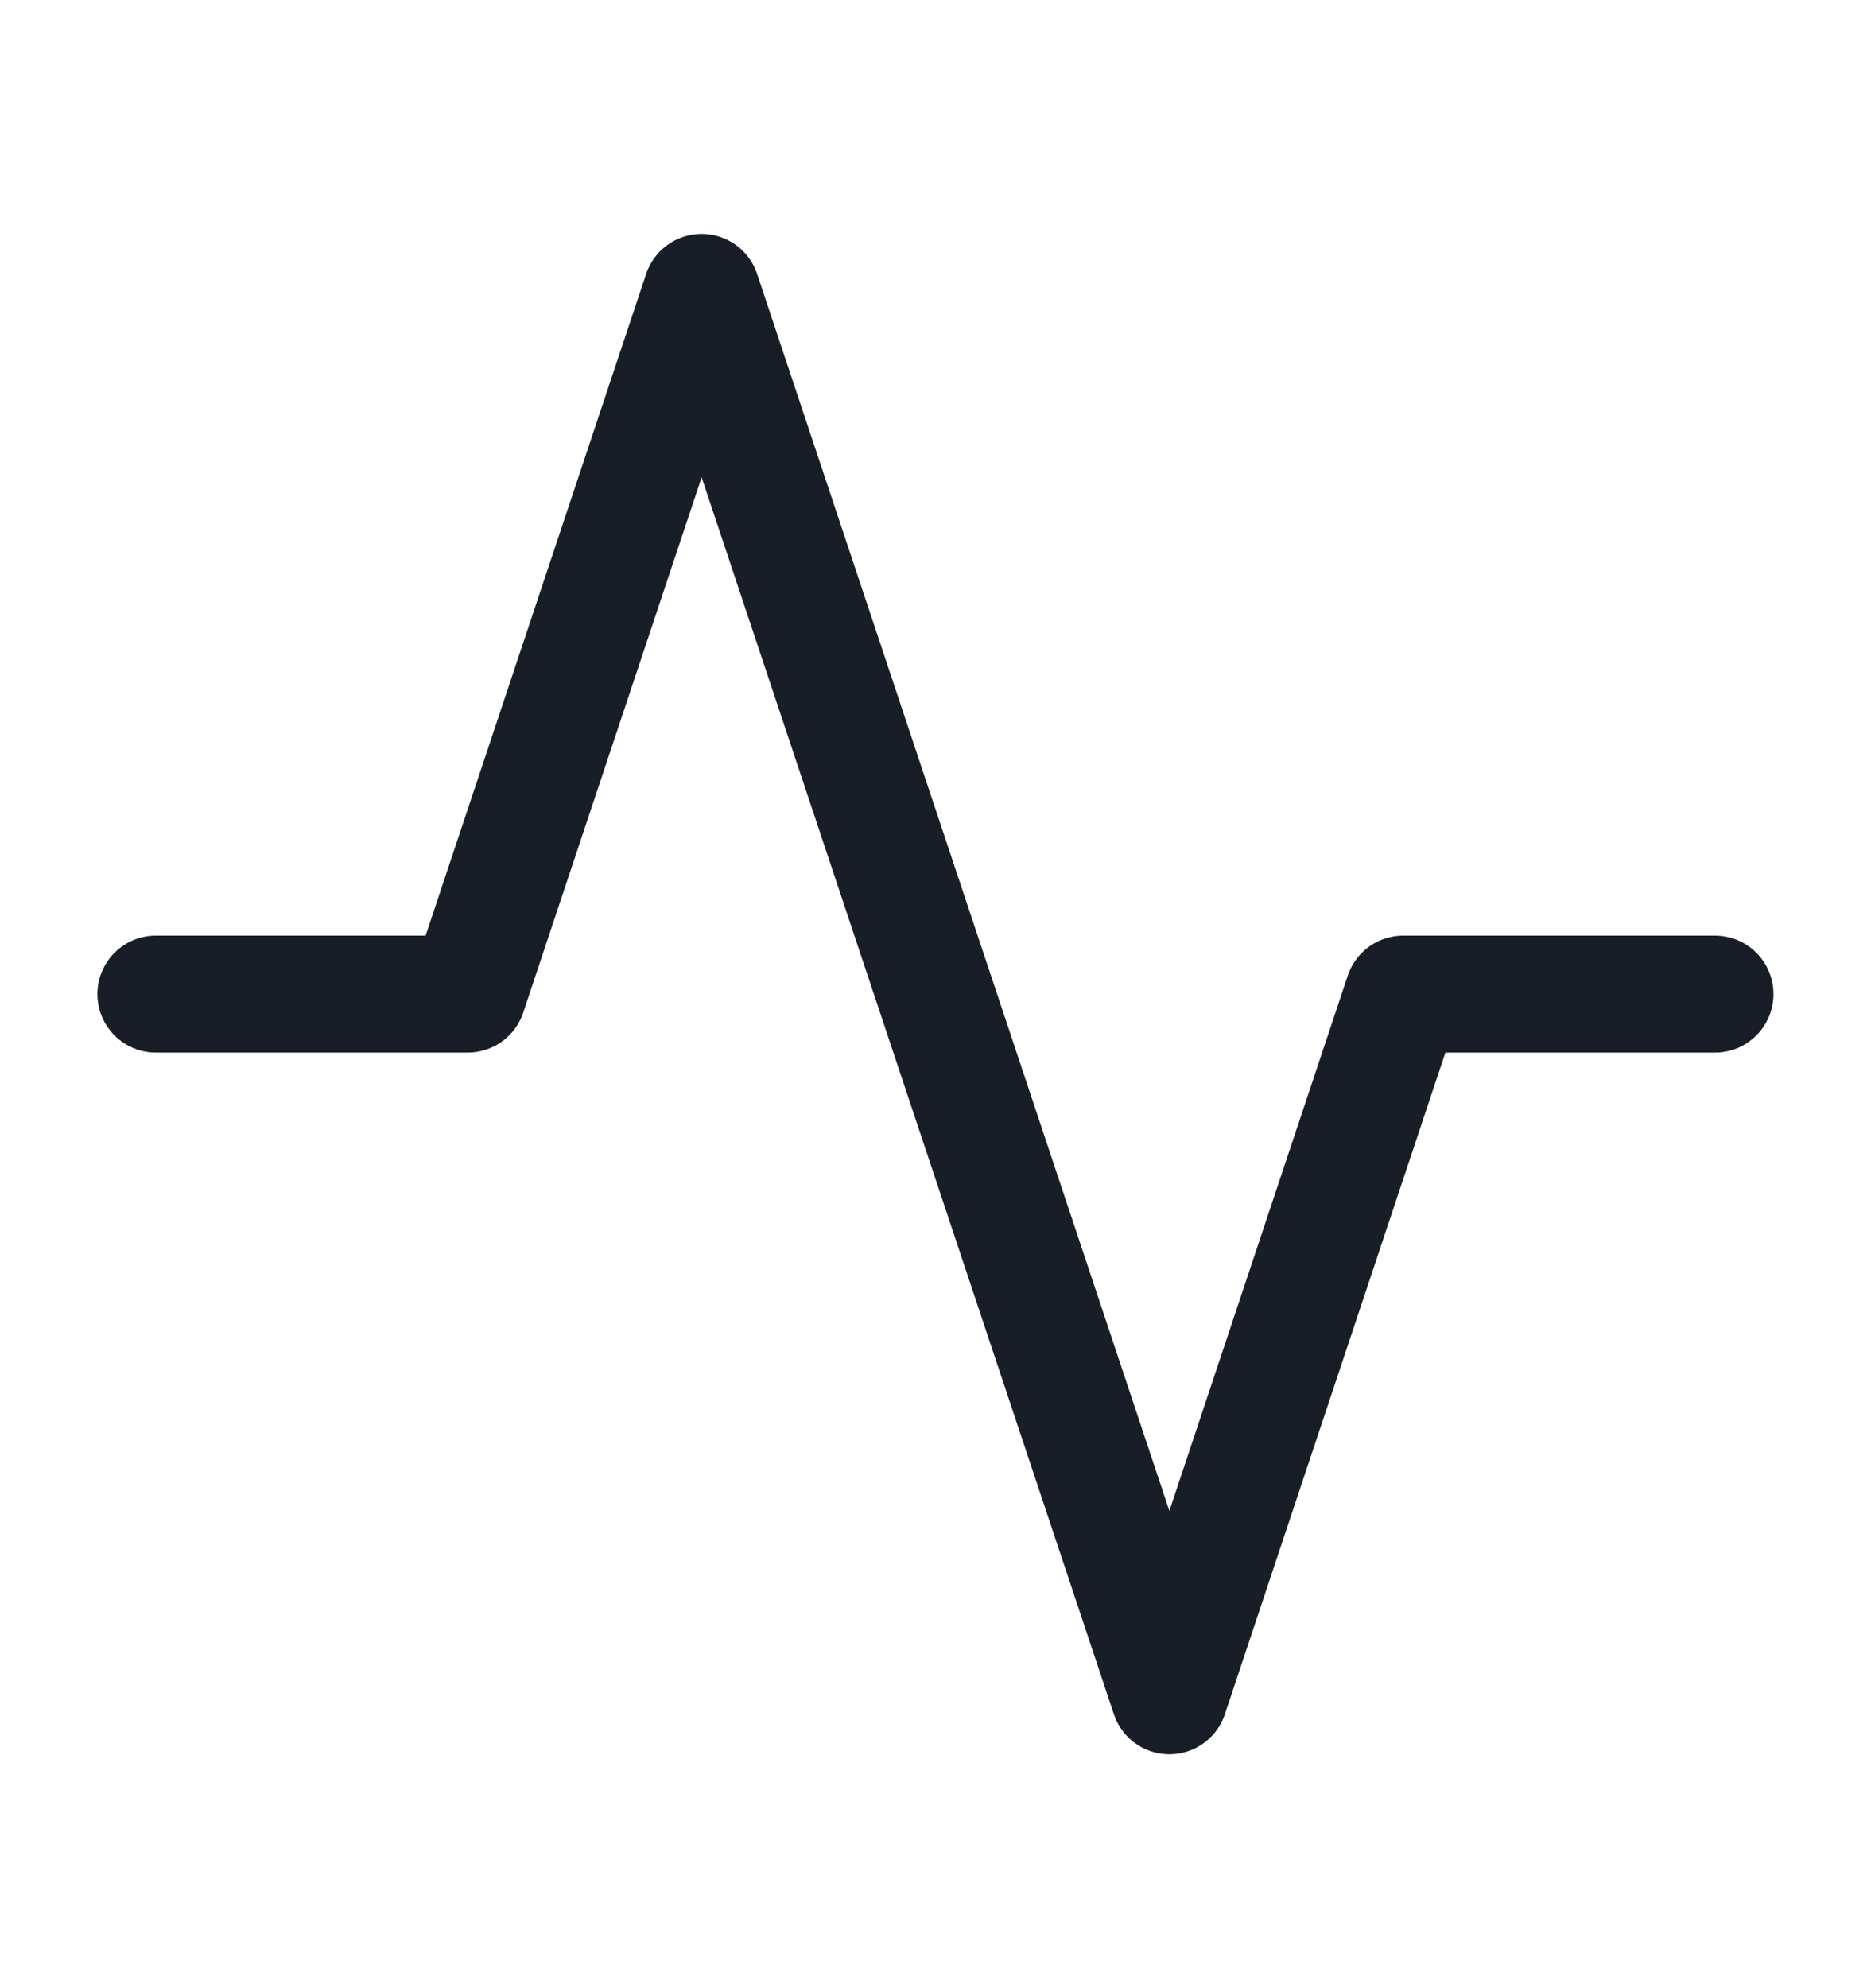 <svg width="16" height="17" viewBox="0 0 16 17" fill="none" xmlns="http://www.w3.org/2000/svg">
<path d="M14.666 8.5H12L10 14.5L6 2.5L4 8.5H1.333" stroke="#181D27" stroke-linecap="round" stroke-linejoin="round"/>
</svg>
